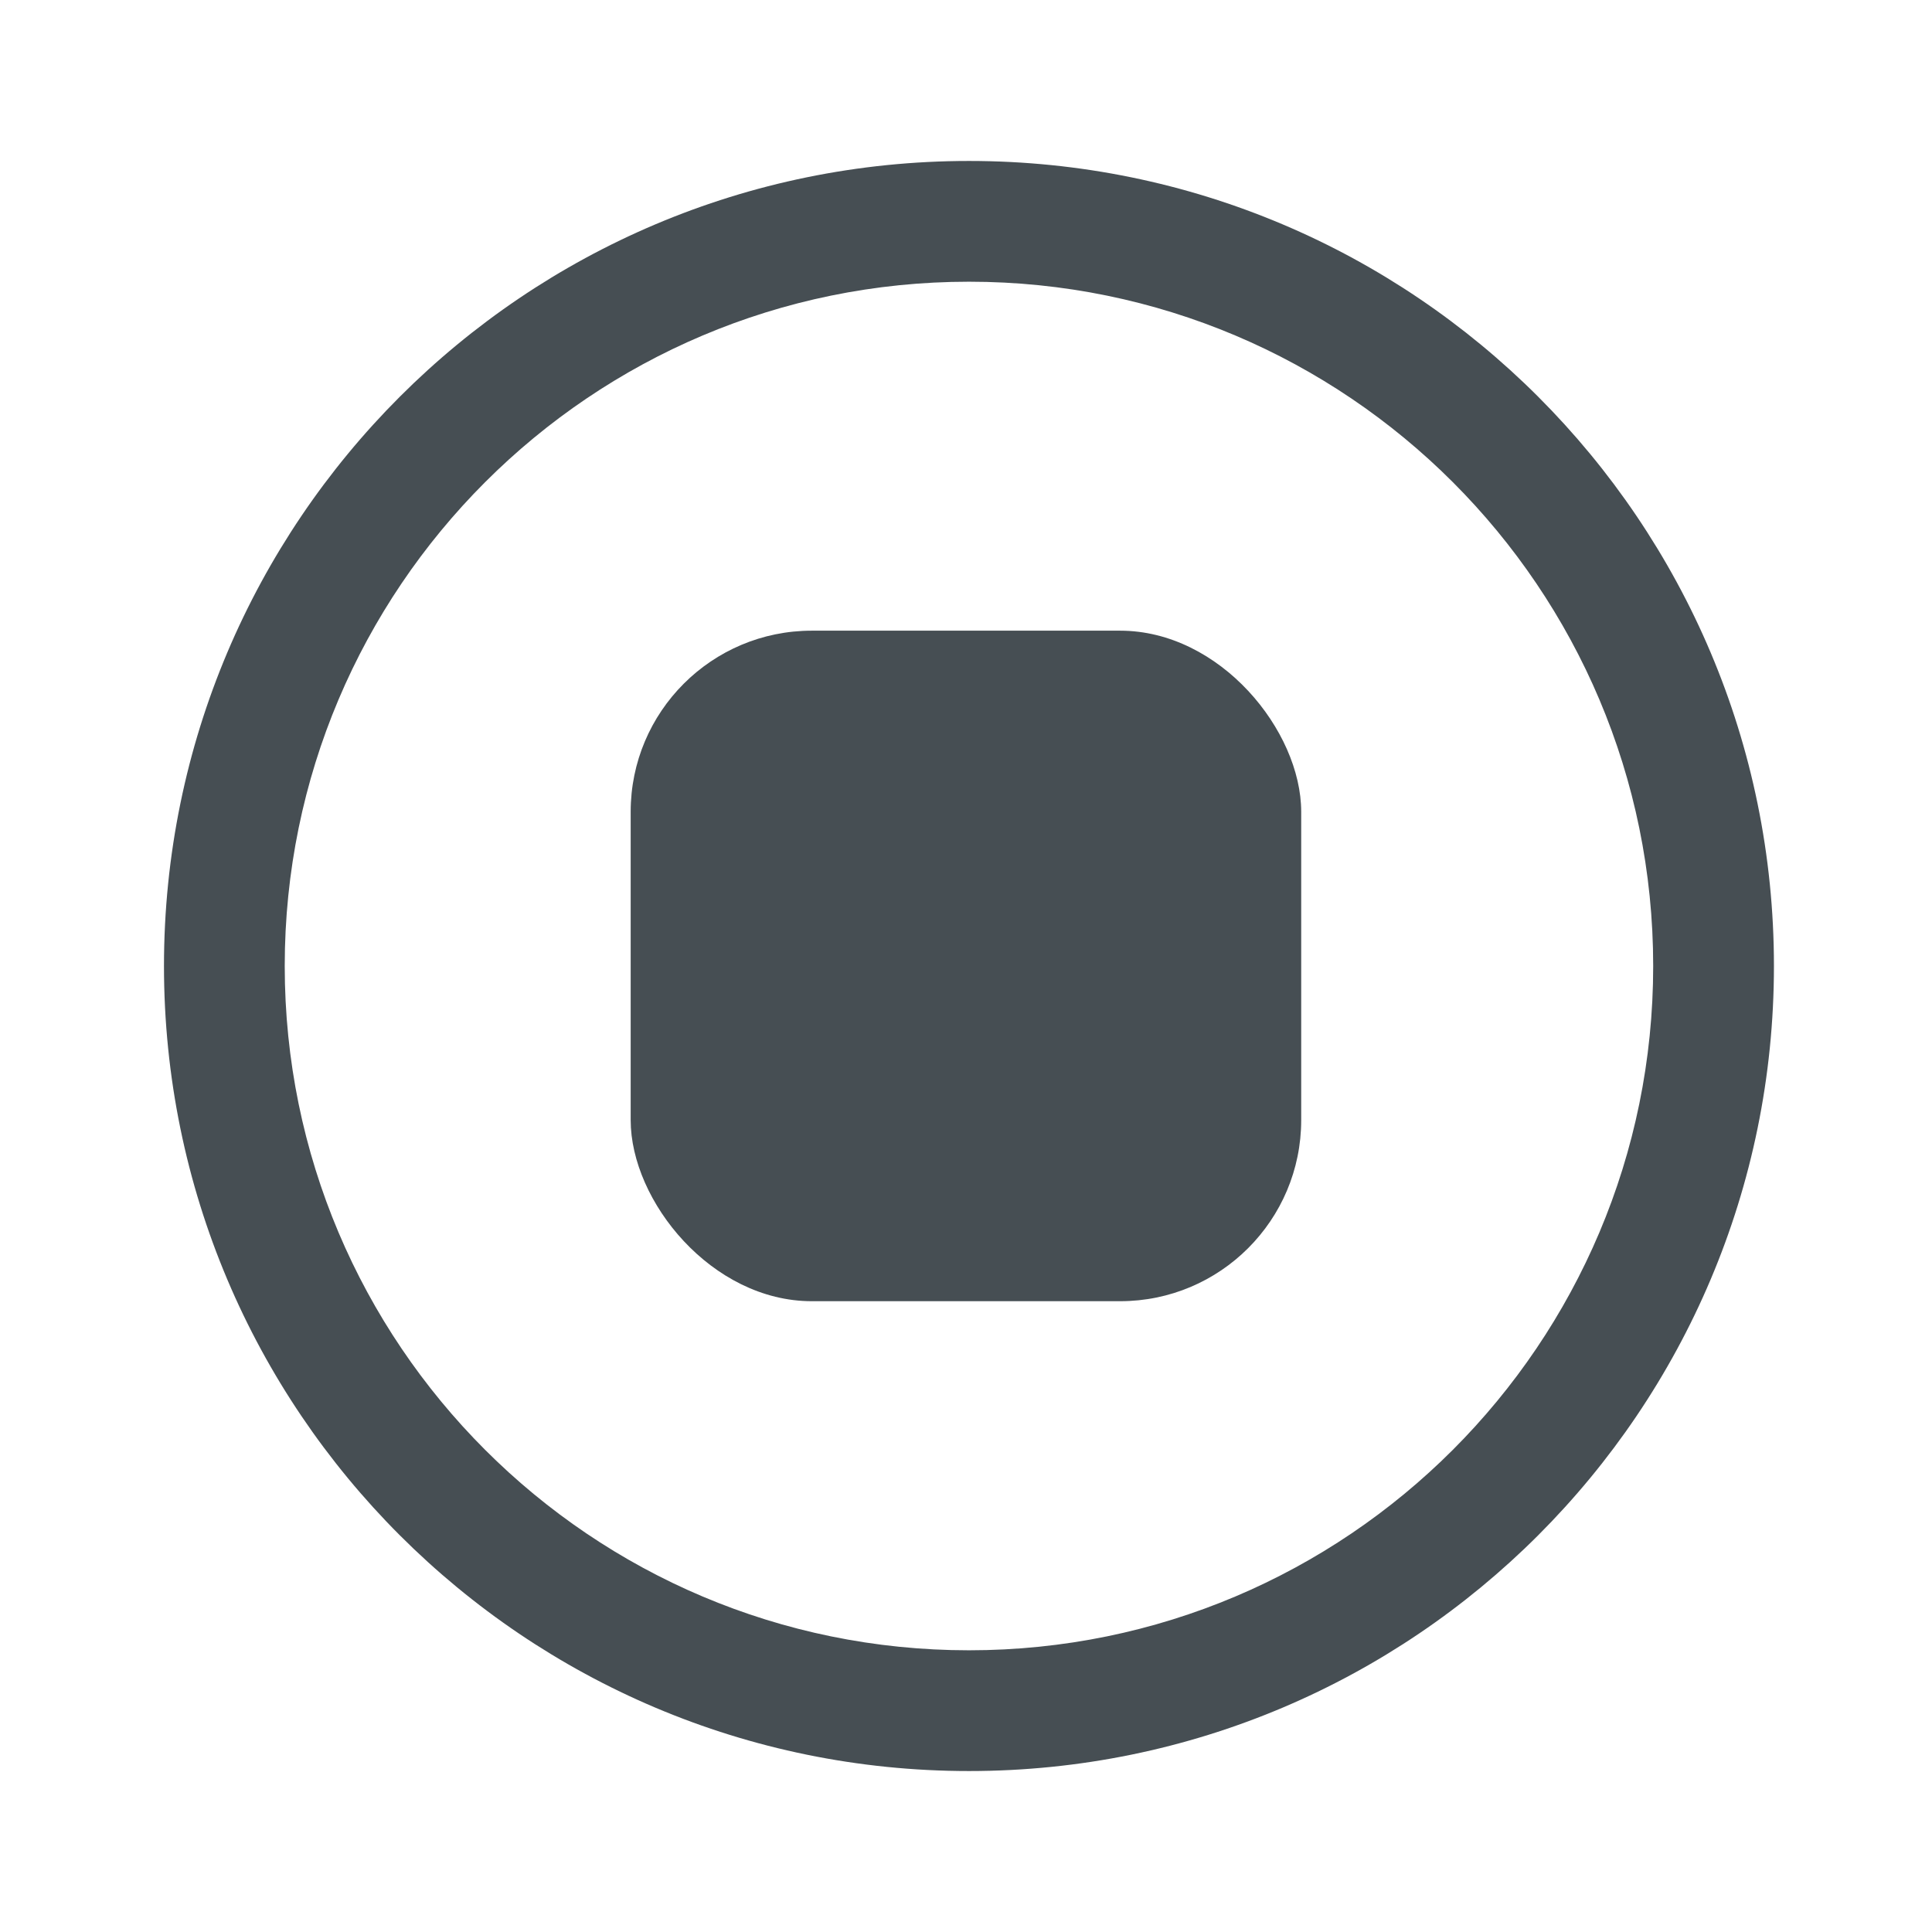 <svg width="16" height="16" viewBox="0 0 16 16" fill="none" xmlns="http://www.w3.org/2000/svg">
<g id="icons/rectangle_in_circle">
<rect id="Rectangle 784" x="5.223" y="5.223" width="5.553" height="5.553" rx="1.5" fill="#464E53"/>
<path id="Ellipse 14 (Stroke) (Stroke) (Stroke) (Stroke)" fill-rule="evenodd" clip-rule="evenodd" d="M8.025 13.667C11.154 13.667 13.691 11.13 13.691 8C13.691 4.87 11.154 2.333 8.025 2.333C4.895 2.333 2.358 4.87 2.358 8C2.358 11.13 4.895 13.667 8.025 13.667ZM14.691 8C14.691 11.682 11.707 14.667 8.025 14.667C4.343 14.667 1.358 11.682 1.358 8C1.358 4.318 4.343 1.333 8.025 1.333C11.707 1.333 14.691 4.318 14.691 8Z" fill="#464E53"/>
</g>
</svg>
